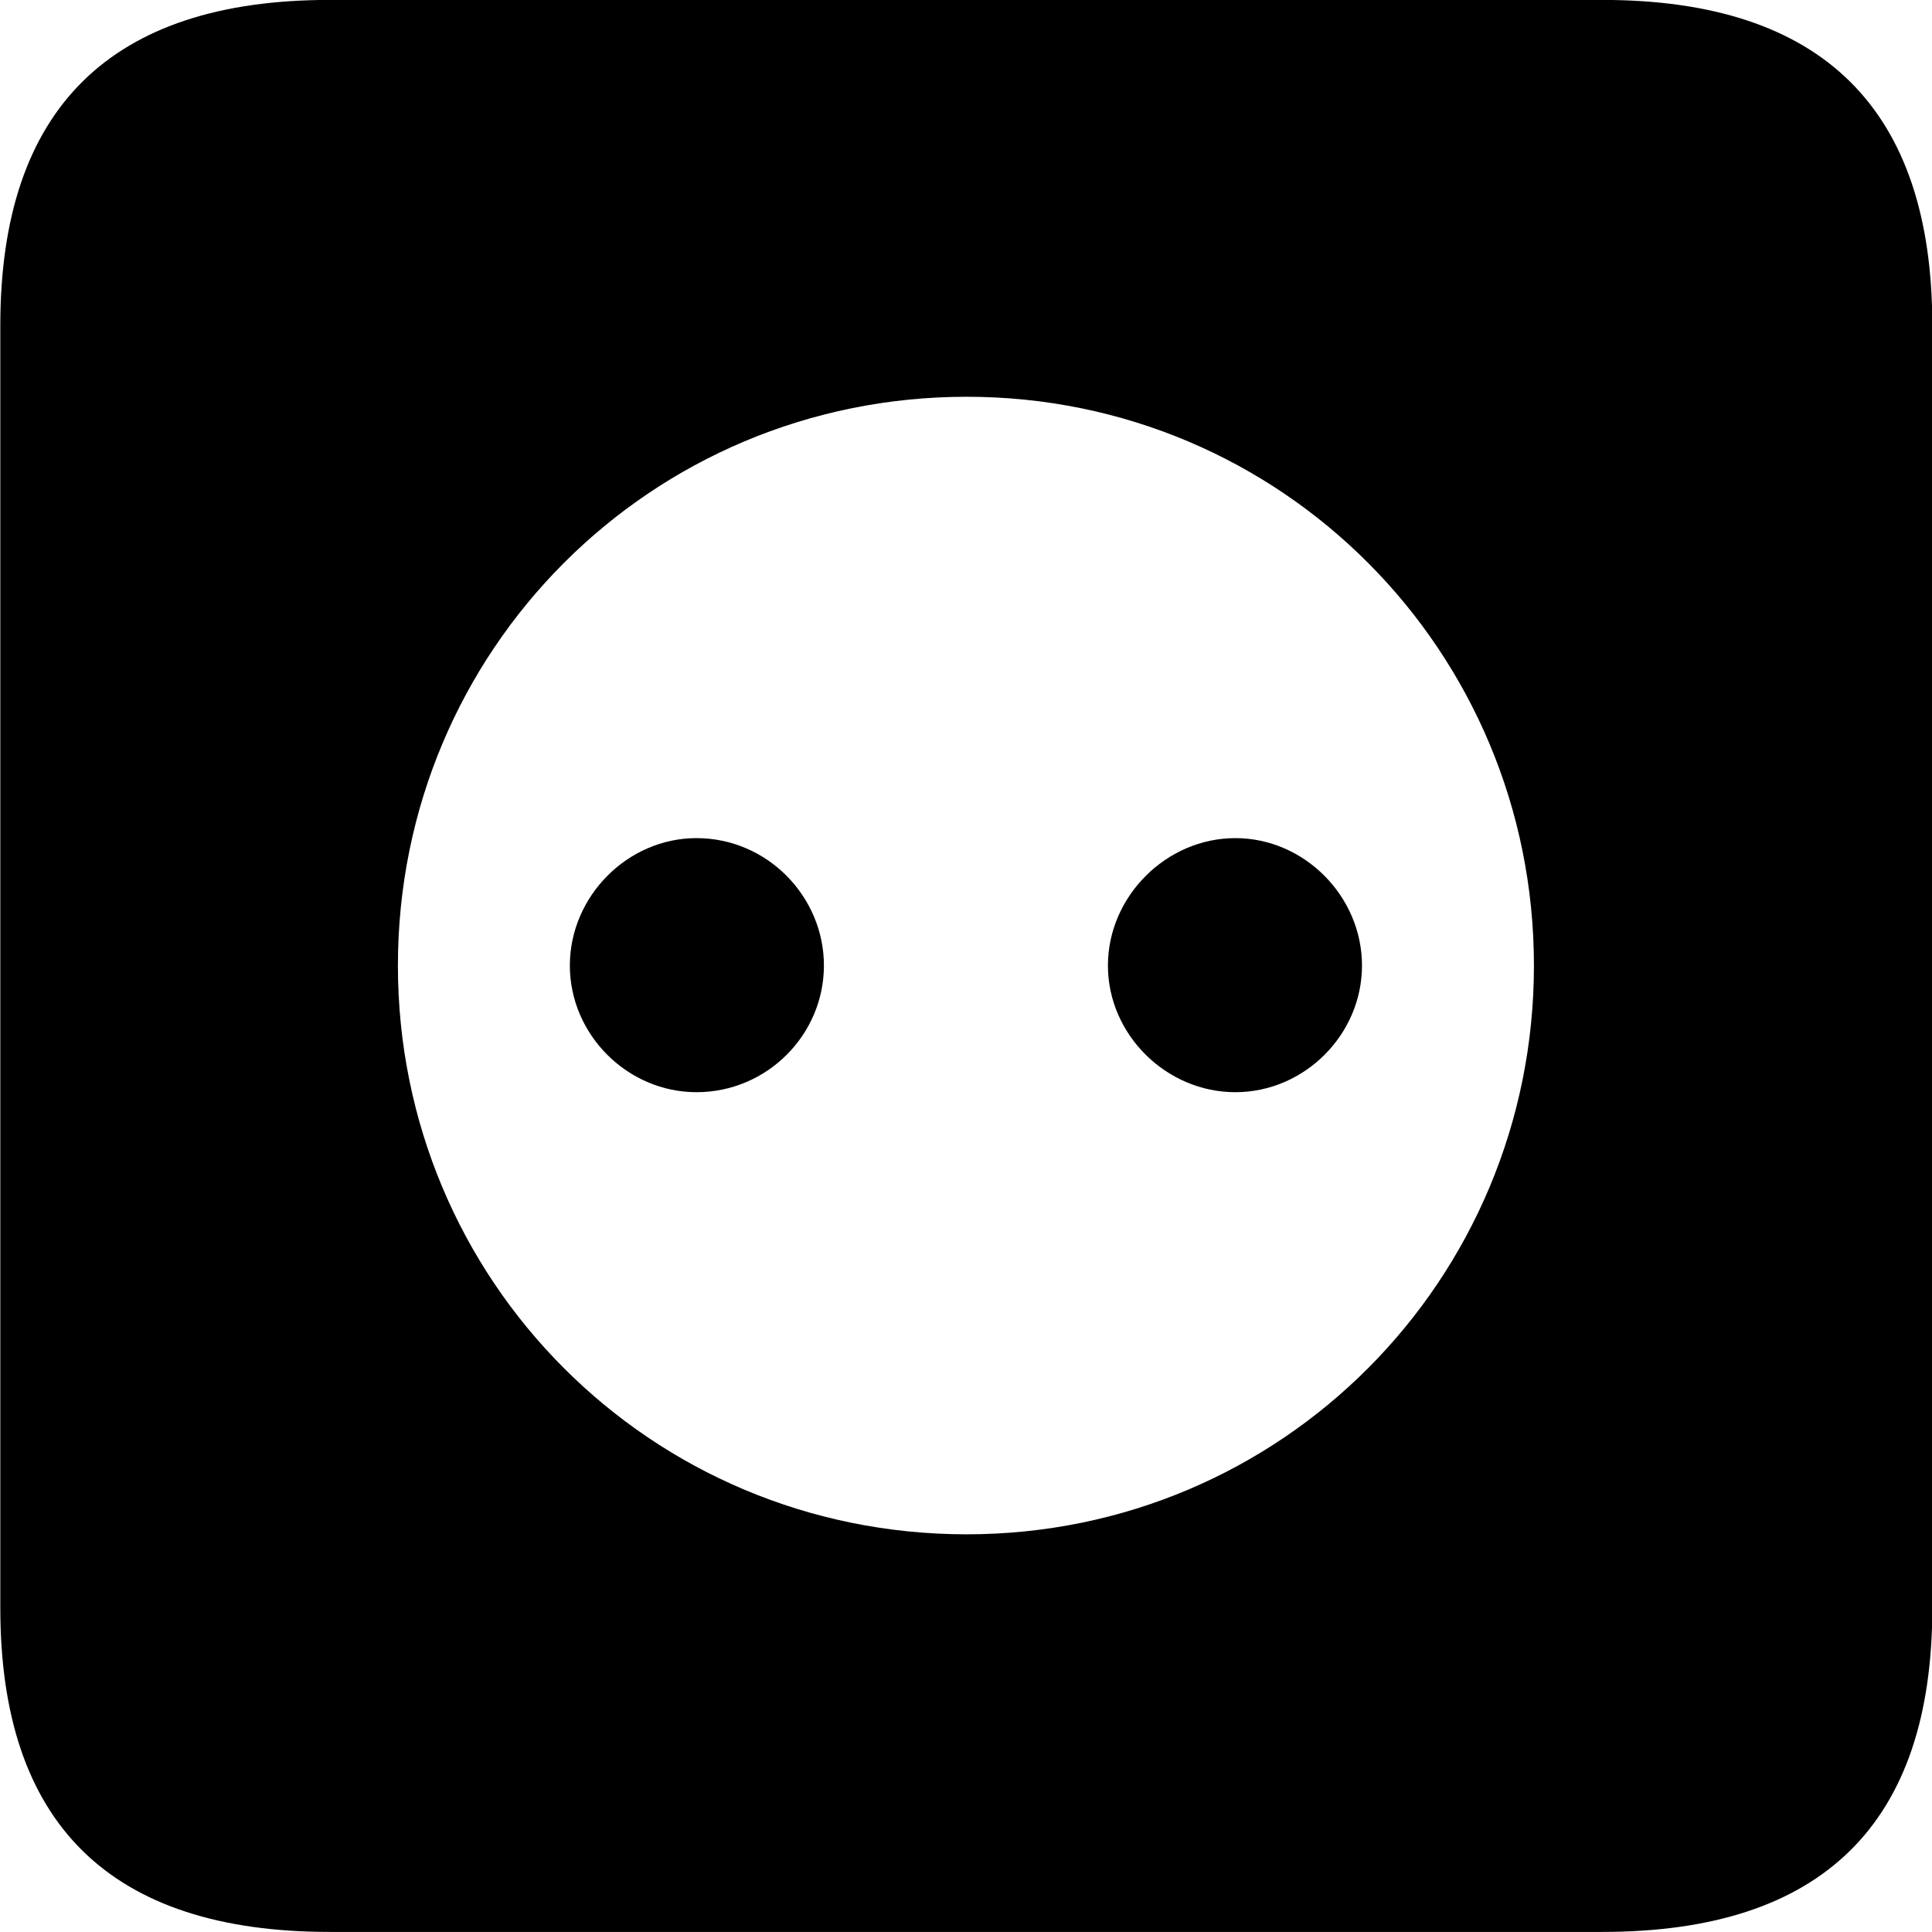 <svg viewBox="0 0 25.17 25.17" xmlns="http://www.w3.org/2000/svg"><path d="M4.294 25.169H20.874C23.744 25.169 25.174 23.759 25.174 20.949V4.239C25.174 1.419 23.744 -0.001 20.874 -0.001H4.294C1.434 -0.001 0.004 1.419 0.004 4.239V20.949C0.004 23.759 1.434 25.169 4.294 25.169ZM12.594 19.989C8.474 19.989 5.184 16.679 5.184 12.579C5.184 8.479 8.474 5.169 12.594 5.169C16.694 5.169 19.984 8.479 19.984 12.579C19.984 16.679 16.694 19.989 12.594 19.989ZM9.074 14.229C9.994 14.229 10.734 13.479 10.734 12.579C10.734 11.679 9.994 10.919 9.074 10.919C8.174 10.919 7.424 11.679 7.424 12.579C7.424 13.479 8.174 14.229 9.074 14.229ZM16.094 14.229C16.994 14.229 17.744 13.479 17.744 12.579C17.744 11.679 16.994 10.919 16.094 10.919C15.194 10.919 14.434 11.679 14.434 12.579C14.434 13.479 15.194 14.229 16.094 14.229Z" /></svg>